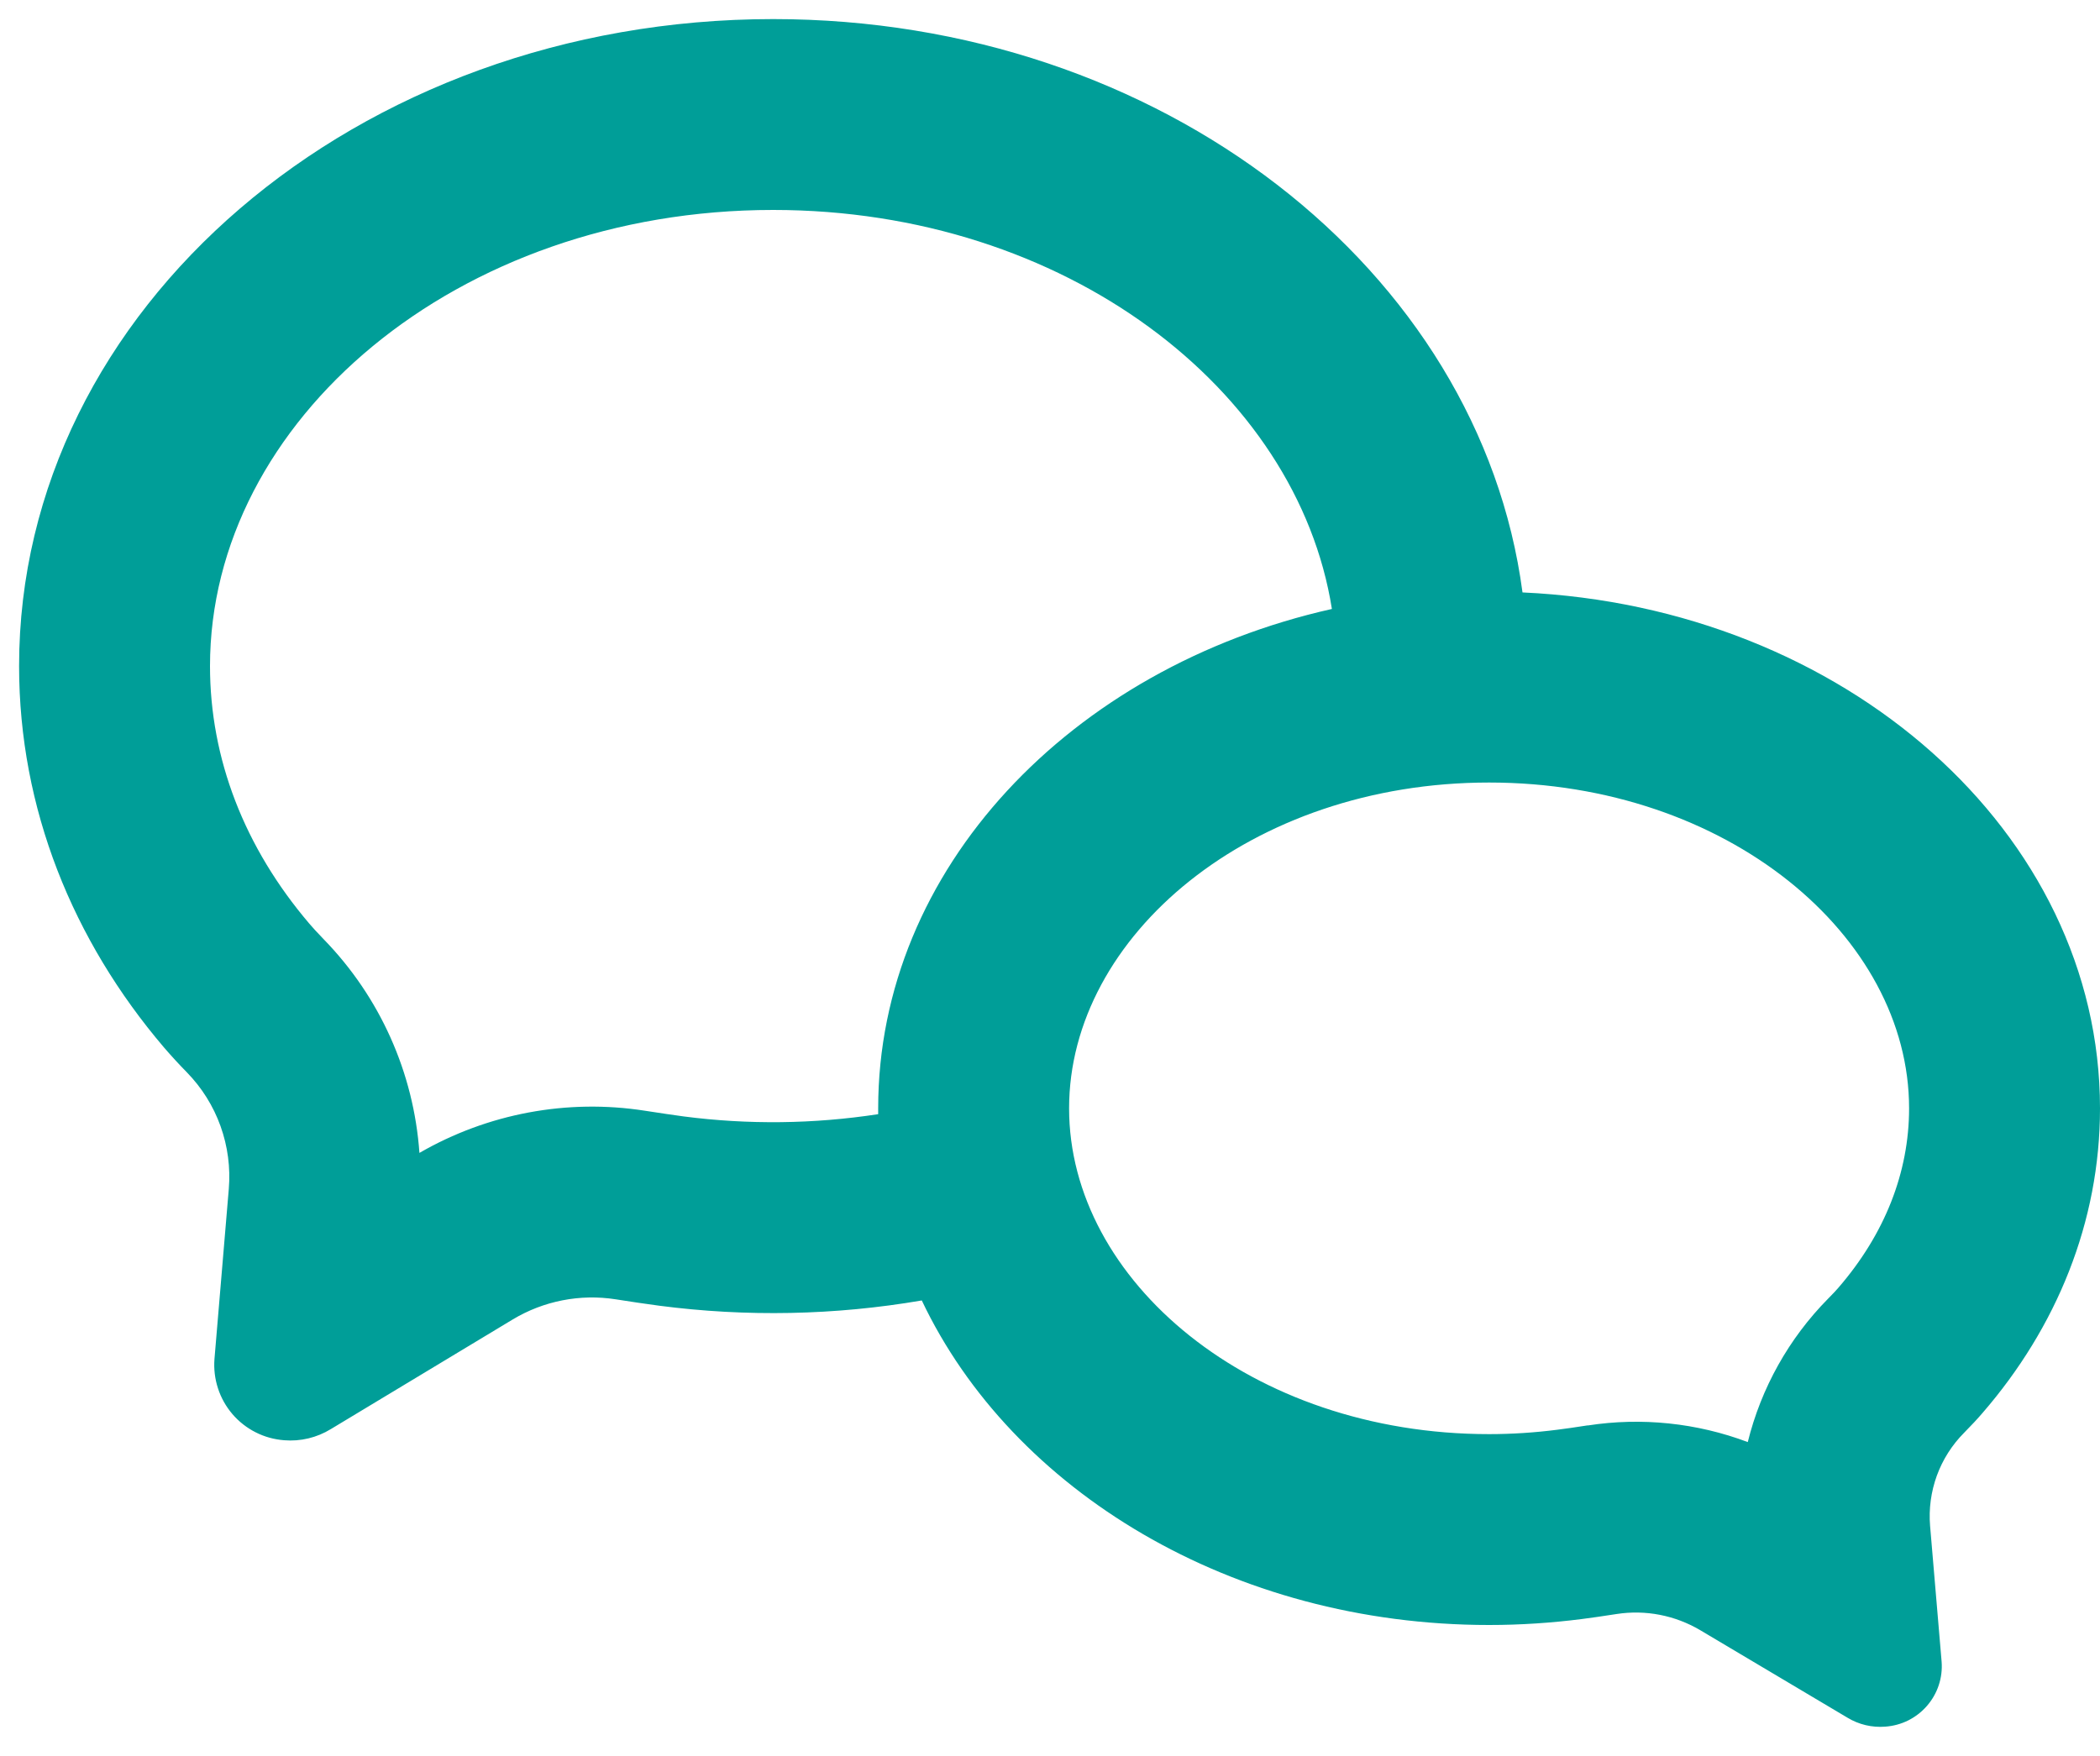 <svg width="55" height="46" viewBox="0 0 55 46" fill="none" xmlns="http://www.w3.org/2000/svg">
<path d="M23 29.19V29.035C23 22.765 28.04 17.49 34.883 15.953C33.972 10.197 27.898 5.5 20.25 5.5C11.95 5.5 5.5 11.033 5.5 17.45C5.5 19.872 6.4 22.2 8.1 24.195C8.18 24.29 8.307 24.43 8.48 24.608C9.95 26.118 10.837 28.1 10.985 30.203C12.77 29.171 14.855 28.78 16.892 29.098C17.308 29.163 17.648 29.212 17.905 29.247C19.598 29.467 21.313 29.447 23 29.188V29.19ZM24.142 34.068C21.868 34.458 19.548 34.504 17.26 34.205C16.881 34.154 16.503 34.098 16.125 34.038C15.191 33.892 14.235 34.08 13.425 34.568L8.665 37.438C8.298 37.663 7.869 37.766 7.44 37.73C7.18 37.71 6.927 37.64 6.695 37.522C6.463 37.405 6.256 37.242 6.087 37.045C5.918 36.847 5.789 36.618 5.709 36.37C5.628 36.123 5.597 35.862 5.617 35.602L5.992 31.15C6.039 30.591 5.965 30.029 5.776 29.502C5.587 28.974 5.286 28.494 4.895 28.093C4.687 27.881 4.486 27.662 4.293 27.438C1.907 24.637 0.5 21.183 0.5 17.448C0.5 8.088 9.342 0.5 20.25 0.5C30.4 0.5 38.758 7.067 39.875 15.52C48.305 15.902 55 21.808 55 29.035C55 32.017 53.86 34.775 51.928 37.01C51.8 37.16 51.638 37.335 51.44 37.535C51.124 37.853 50.881 38.236 50.727 38.657C50.574 39.079 50.513 39.528 50.55 39.975L50.852 43.532C50.868 43.741 50.842 43.951 50.776 44.149C50.71 44.348 50.605 44.531 50.468 44.689C50.331 44.847 50.164 44.976 49.977 45.07C49.79 45.163 49.586 45.218 49.377 45.233C49.03 45.261 48.683 45.179 48.385 44.998L44.528 42.705C43.87 42.316 43.098 42.166 42.343 42.282C41.975 42.34 41.667 42.383 41.422 42.415C40.633 42.515 39.822 42.57 39 42.57C32.265 42.57 26.505 39.05 24.142 34.068ZM41.585 37.343C42.996 37.125 44.439 37.275 45.775 37.778C46.126 36.36 46.852 35.062 47.877 34.023C48.002 33.898 48.095 33.797 48.142 33.742C49.365 32.33 50 30.71 50 29.035C50 24.525 45.242 20.5 39 20.5C32.758 20.5 28 24.525 28 29.035C28 33.545 32.758 37.57 39 37.57C39.602 37.57 40.2 37.53 40.785 37.455C40.985 37.43 41.255 37.392 41.585 37.34V37.343Z" fill="#009E98"/>
</svg>

